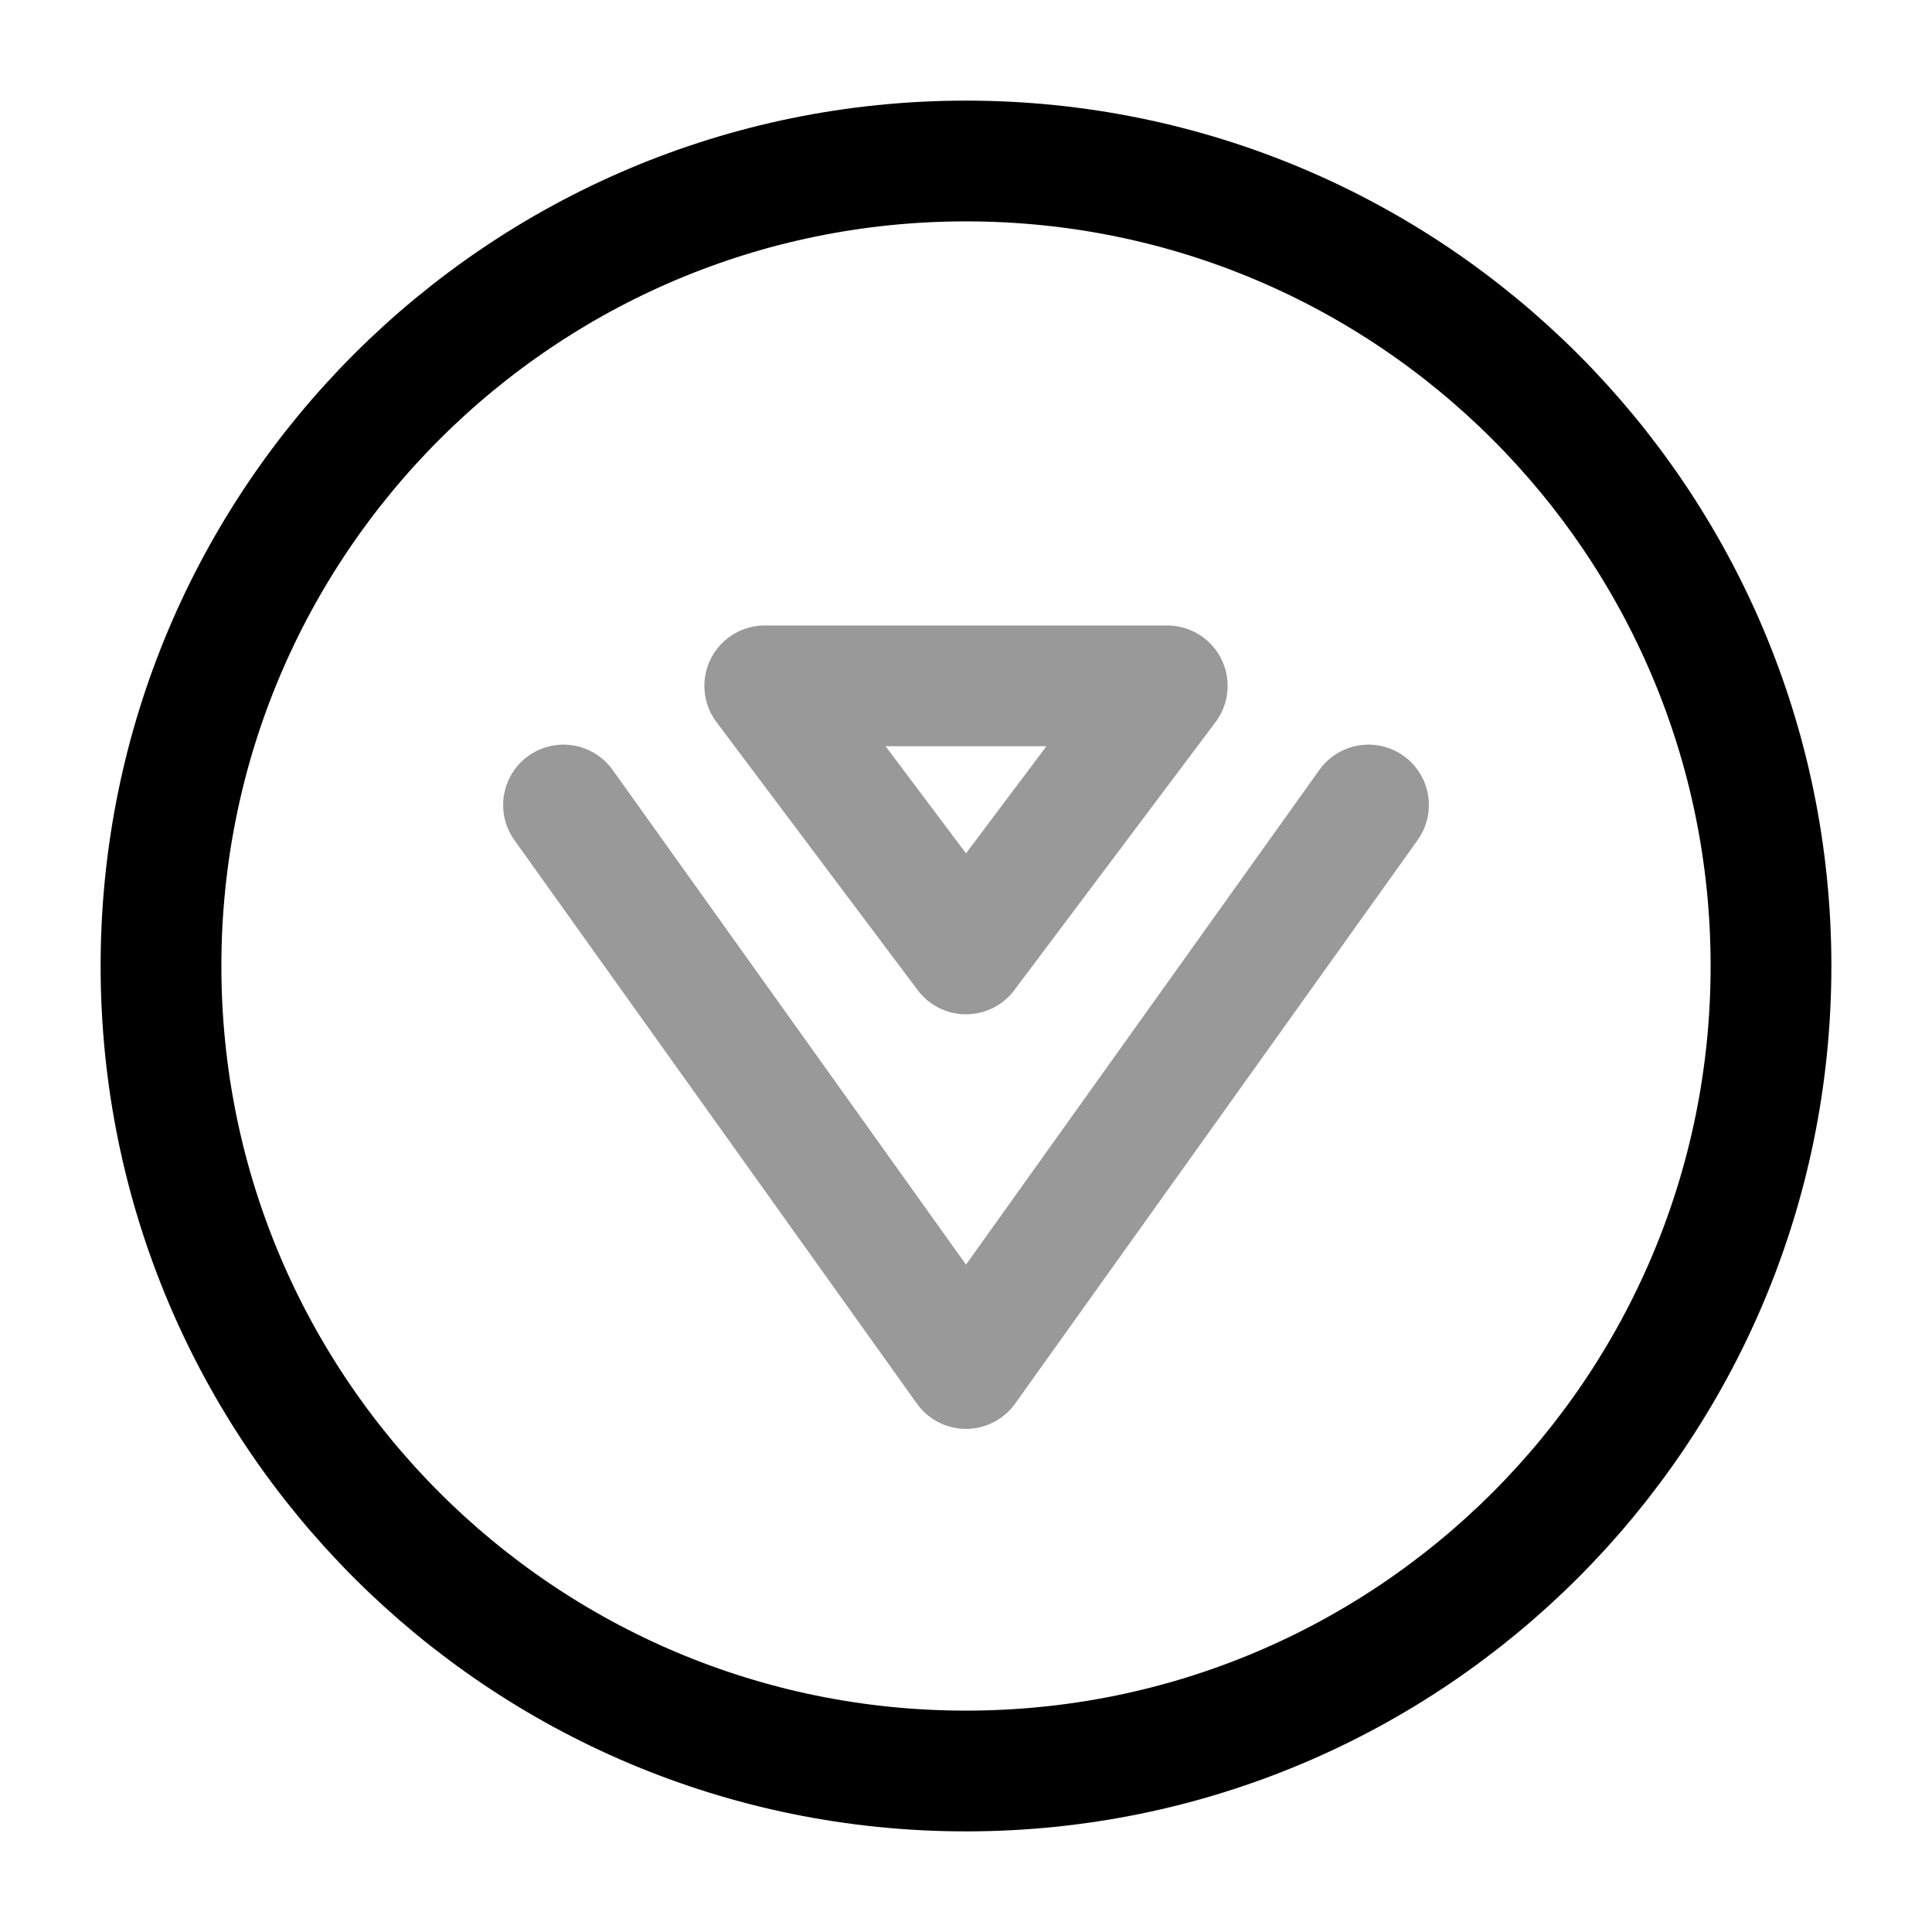 <svg width="24" height="24" viewBox="0 0 24 24" fill="none" xmlns="http://www.w3.org/2000/svg">
<path opacity="0.4" d="M9.5 8.52L12 11.85L14.5 8.52H9.5Z" stroke="black" stroke-width="1.5" stroke-miterlimit="10" stroke-linecap="round" stroke-linejoin="round"/>
<path d="M12 22C17.523 22 22 17.523 22 12C22 6.477 17.523 2 12 2C6.477 2 2 6.477 2 12C2 17.523 6.477 22 12 22Z" stroke="black" stroke-width="1.5" stroke-miterlimit="10"/>
<path opacity="0.4" d="M17 10L12 17L7 10" stroke="black" stroke-width="1.5" stroke-miterlimit="10" stroke-linecap="round" stroke-linejoin="round"/>
</svg>

